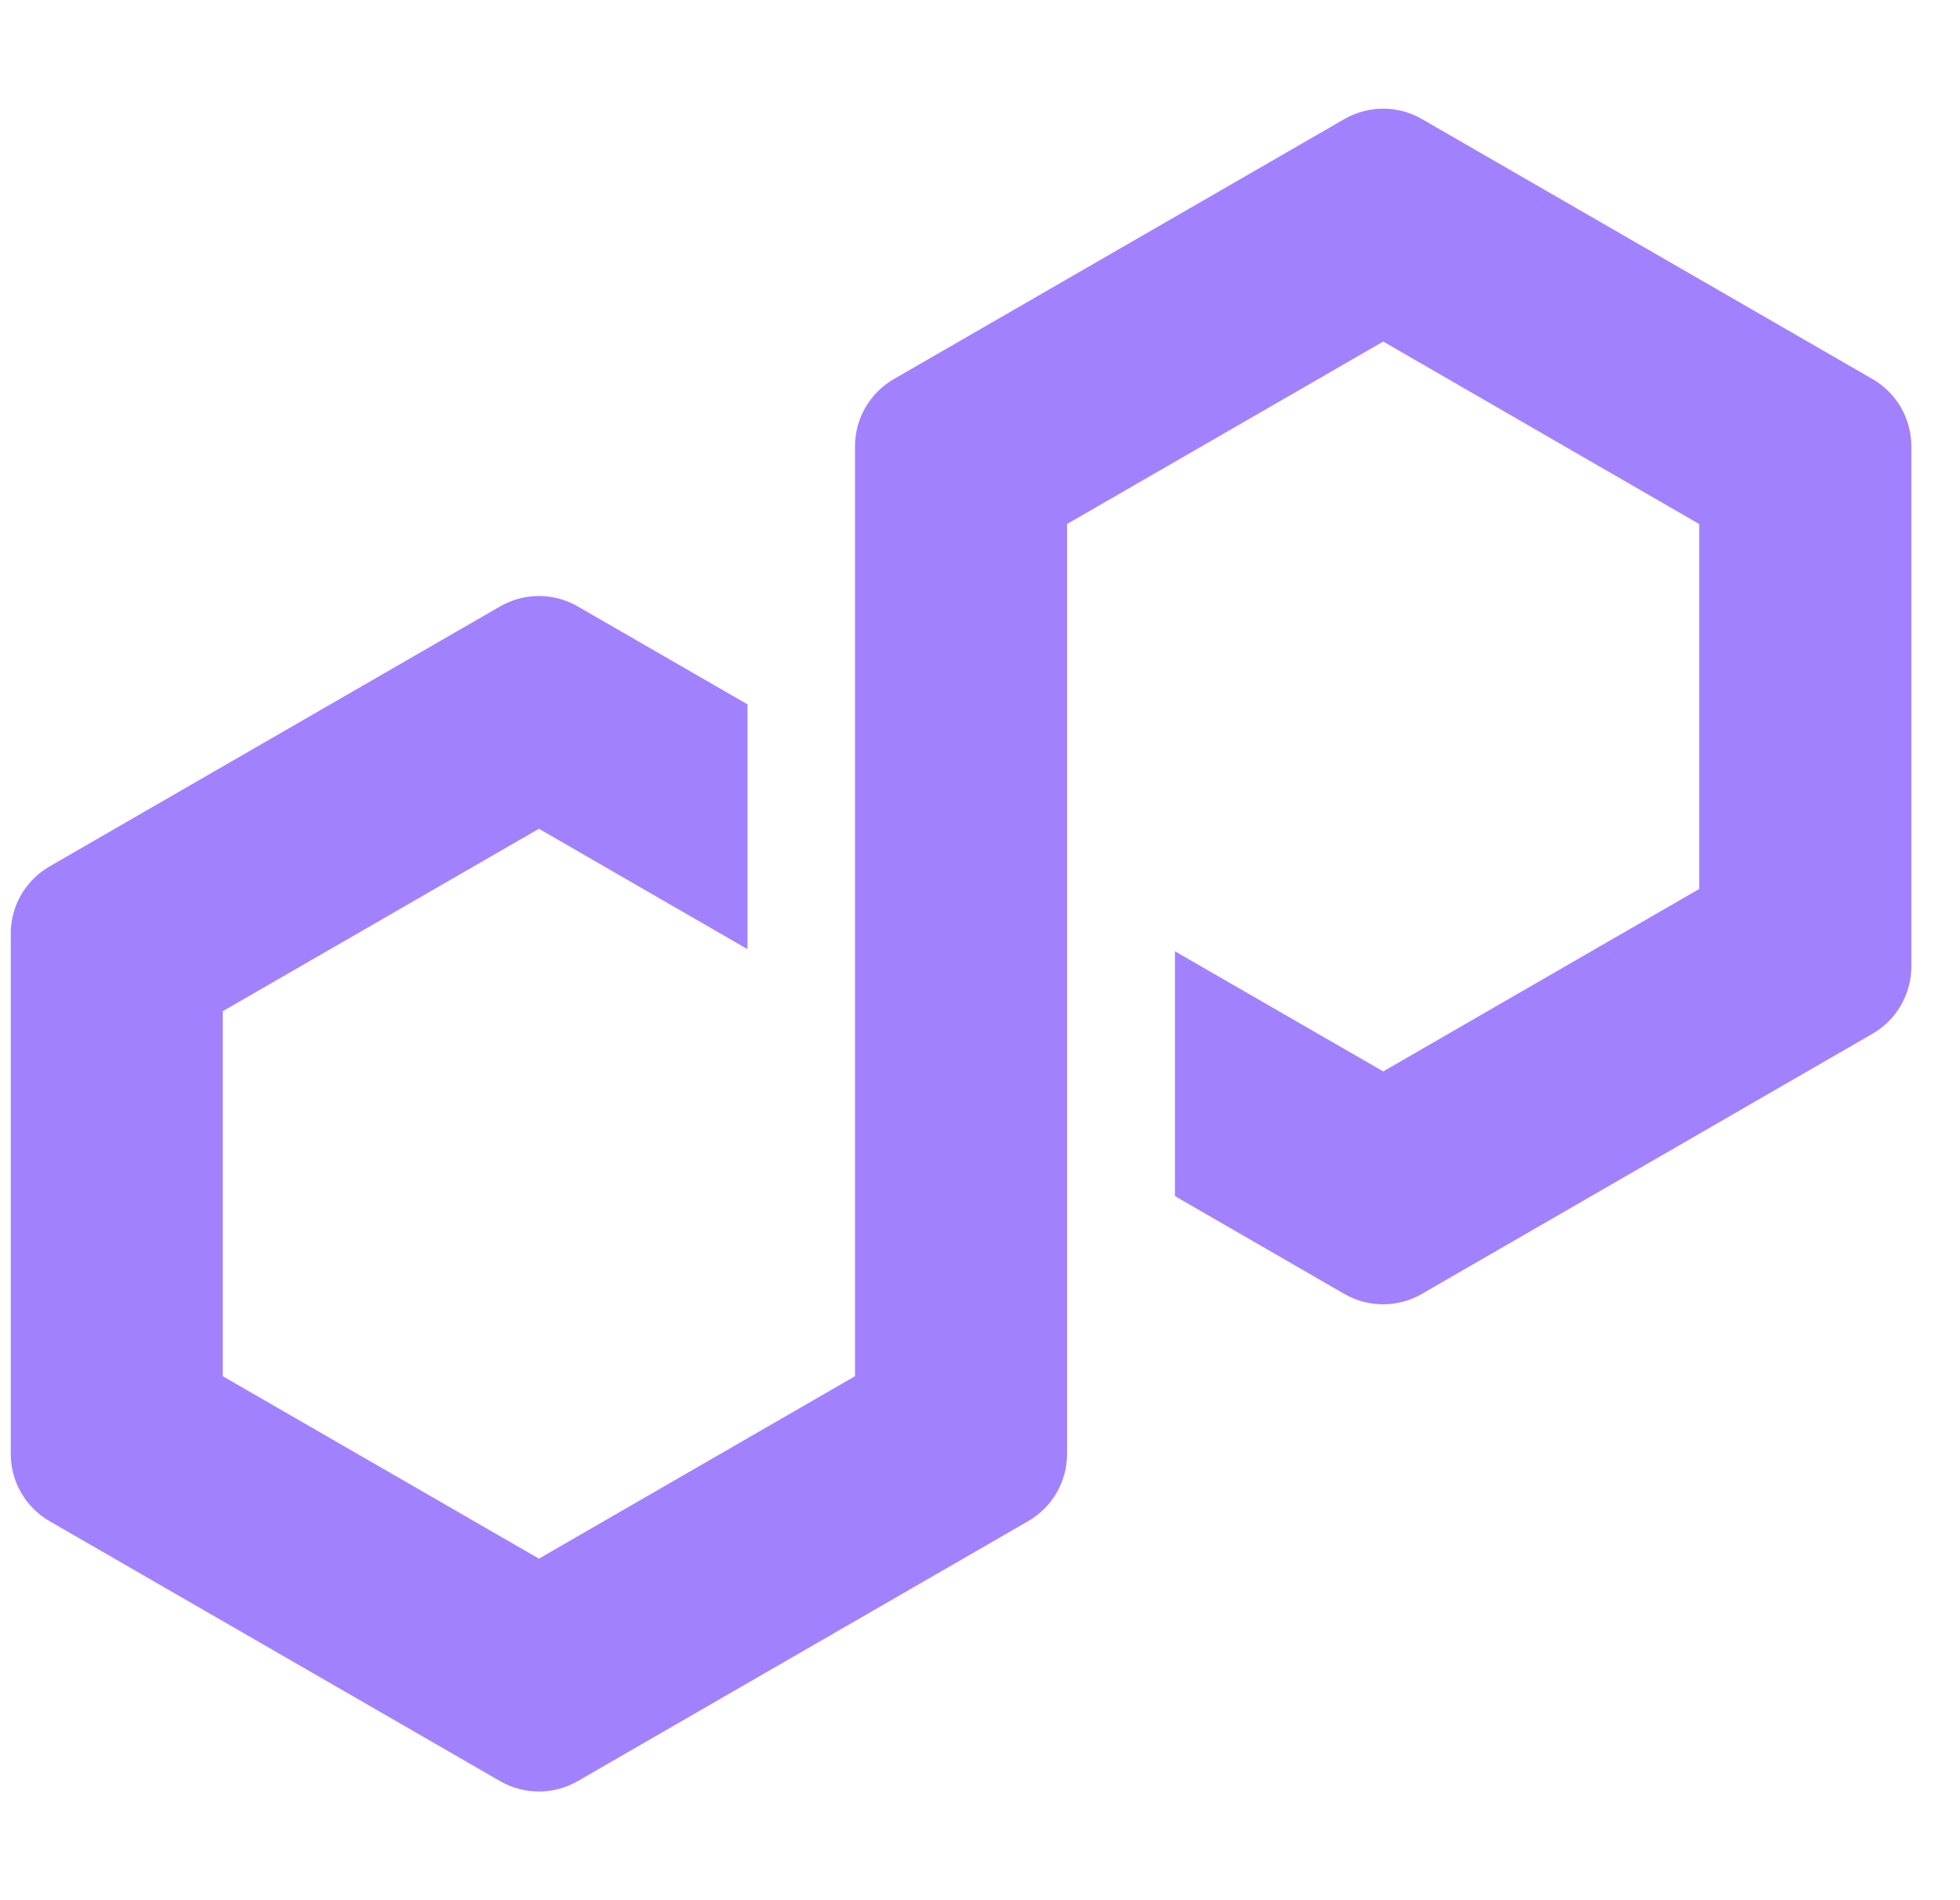 <svg width="33" height="32" viewBox="0 0 33 32" fill="none" xmlns="http://www.w3.org/2000/svg">
<g clip-path="url(#clip0_6623_1046)">
<path d="M23.941 21.789L31.53 17.407C31.727 17.292 31.891 17.128 32.005 16.93C32.12 16.732 32.18 16.508 32.181 16.28V7.513C32.18 7.285 32.12 7.06 32.006 6.862C31.892 6.665 31.728 6.5 31.53 6.385L23.939 2.004C23.741 1.89 23.517 1.83 23.288 1.83C23.059 1.83 22.835 1.89 22.637 2.004L15.047 6.385C14.85 6.5 14.685 6.664 14.571 6.862C14.456 7.06 14.396 7.285 14.395 7.513V23.176L9.074 26.248L3.751 23.176V17.029L9.074 13.957L12.585 15.984V11.861L9.725 10.211C9.527 10.097 9.302 10.037 9.073 10.037C8.845 10.037 8.62 10.097 8.422 10.211L0.831 14.593C0.634 14.708 0.47 14.873 0.355 15.07C0.241 15.268 0.181 15.493 0.181 15.721L0.181 24.485C0.181 24.714 0.241 24.939 0.355 25.137C0.469 25.335 0.634 25.5 0.831 25.615L8.422 29.996C8.62 30.11 8.845 30.17 9.073 30.17C9.302 30.17 9.526 30.11 9.725 29.996L17.314 25.615C17.512 25.5 17.676 25.336 17.791 25.138C17.905 24.94 17.965 24.715 17.966 24.487V8.824L18.062 8.769L23.289 5.752L28.609 8.825V14.971L23.289 18.043L19.782 16.02V20.143L22.635 21.791C22.834 21.905 23.058 21.965 23.287 21.965C23.516 21.965 23.741 21.905 23.939 21.791L23.941 21.789Z" fill="#A281FE"/>
</g>
<defs>
<clipPath id="clip0_6623_1046">
<rect width="32" height="32" fill="white" transform="translate(0.181)"/>
</clipPath>
</defs>
</svg>

